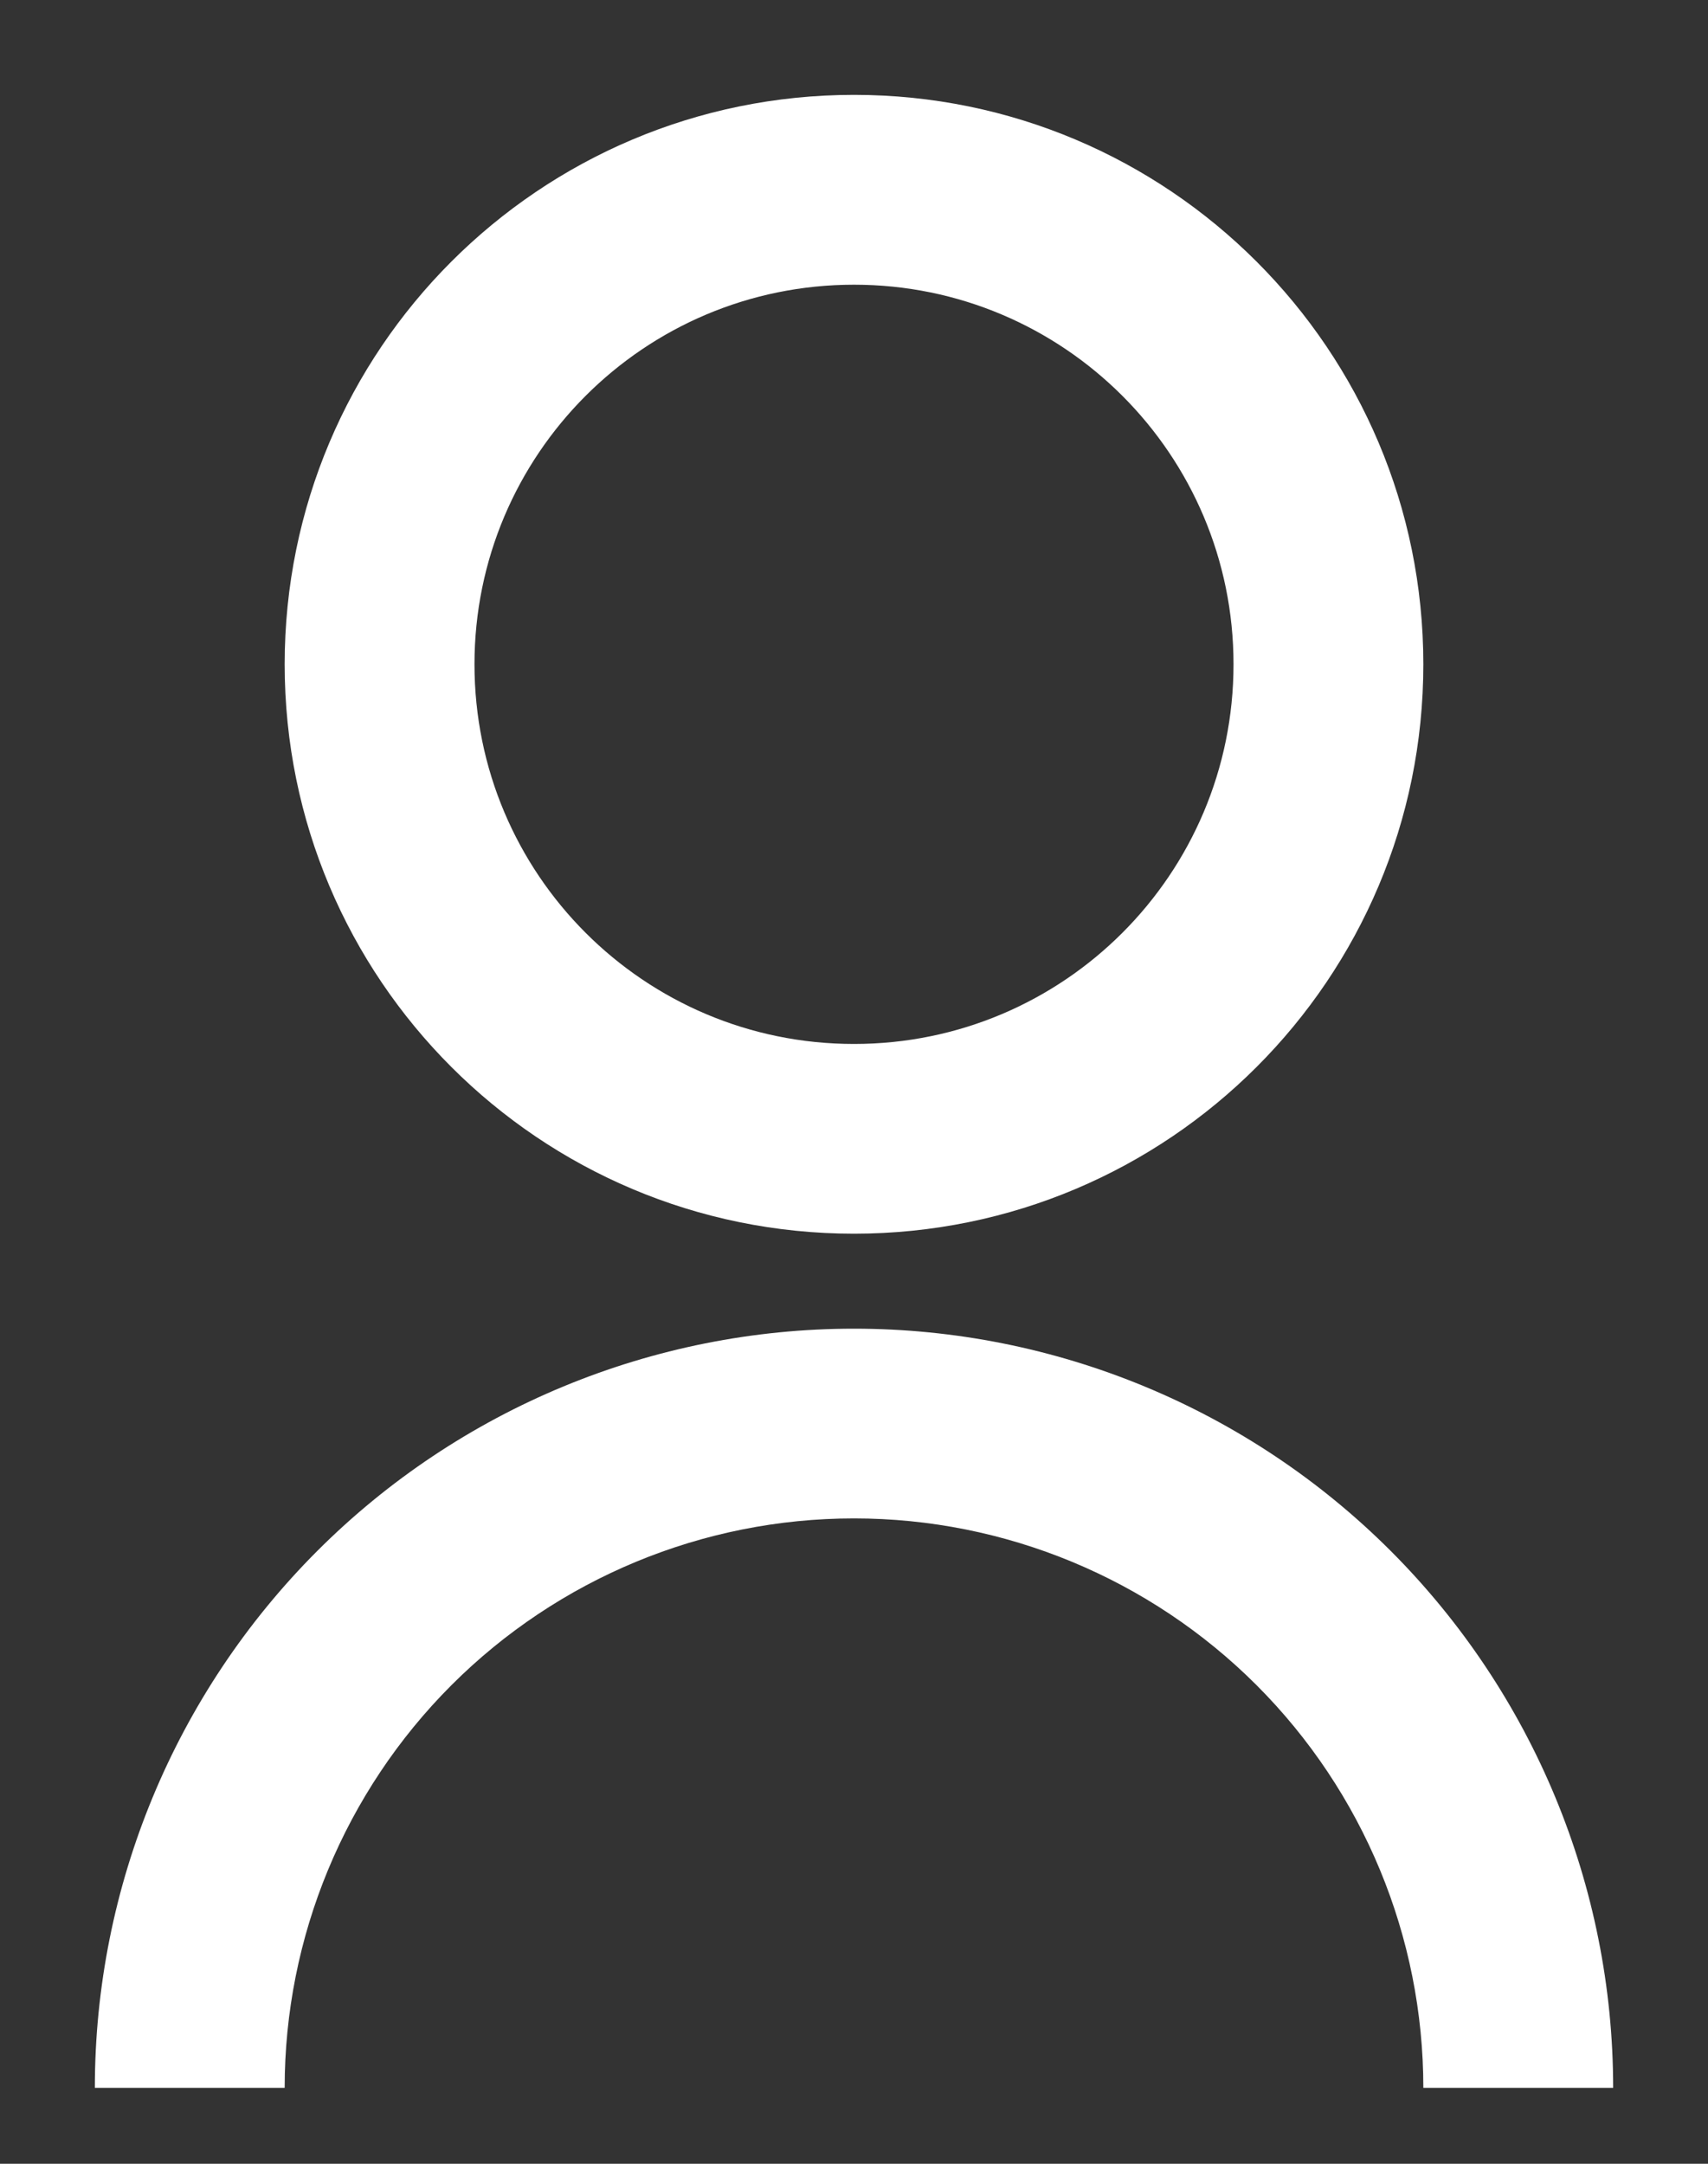 <svg width="15" height="19" viewBox="0 0 15 19" fill="none" xmlns="http://www.w3.org/2000/svg">
<rect x="0" y="0" width="15" height="19" fill="#333333" stroke="none"/>
<path d="M0.833 18.333C0.833 16.565 1.536 14.87 2.786 13.619C4.036 12.369 5.732 11.667 7.5 11.667C9.268 11.667 10.964 12.369 12.214 13.619C13.464 14.87 14.167 16.565 14.167 18.333H12.5C12.5 17.007 11.973 15.736 11.036 14.798C10.098 13.86 8.826 13.333 7.5 13.333C6.174 13.333 4.902 13.86 3.964 14.798C3.027 15.736 2.5 17.007 2.5 18.333H0.833ZM7.5 10.833C4.737 10.833 2.5 8.596 2.5 5.833C2.5 3.071 4.737 0.833 7.5 0.833C10.262 0.833 12.5 3.071 12.5 5.833C12.5 8.596 10.262 10.833 7.5 10.833ZM7.5 9.167C9.342 9.167 10.833 7.675 10.833 5.833C10.833 3.992 9.342 2.5 7.5 2.5C5.658 2.5 4.167 3.992 4.167 5.833C4.167 7.675 5.658 9.167 7.5 9.167Z" fill="white"/>
</svg>
